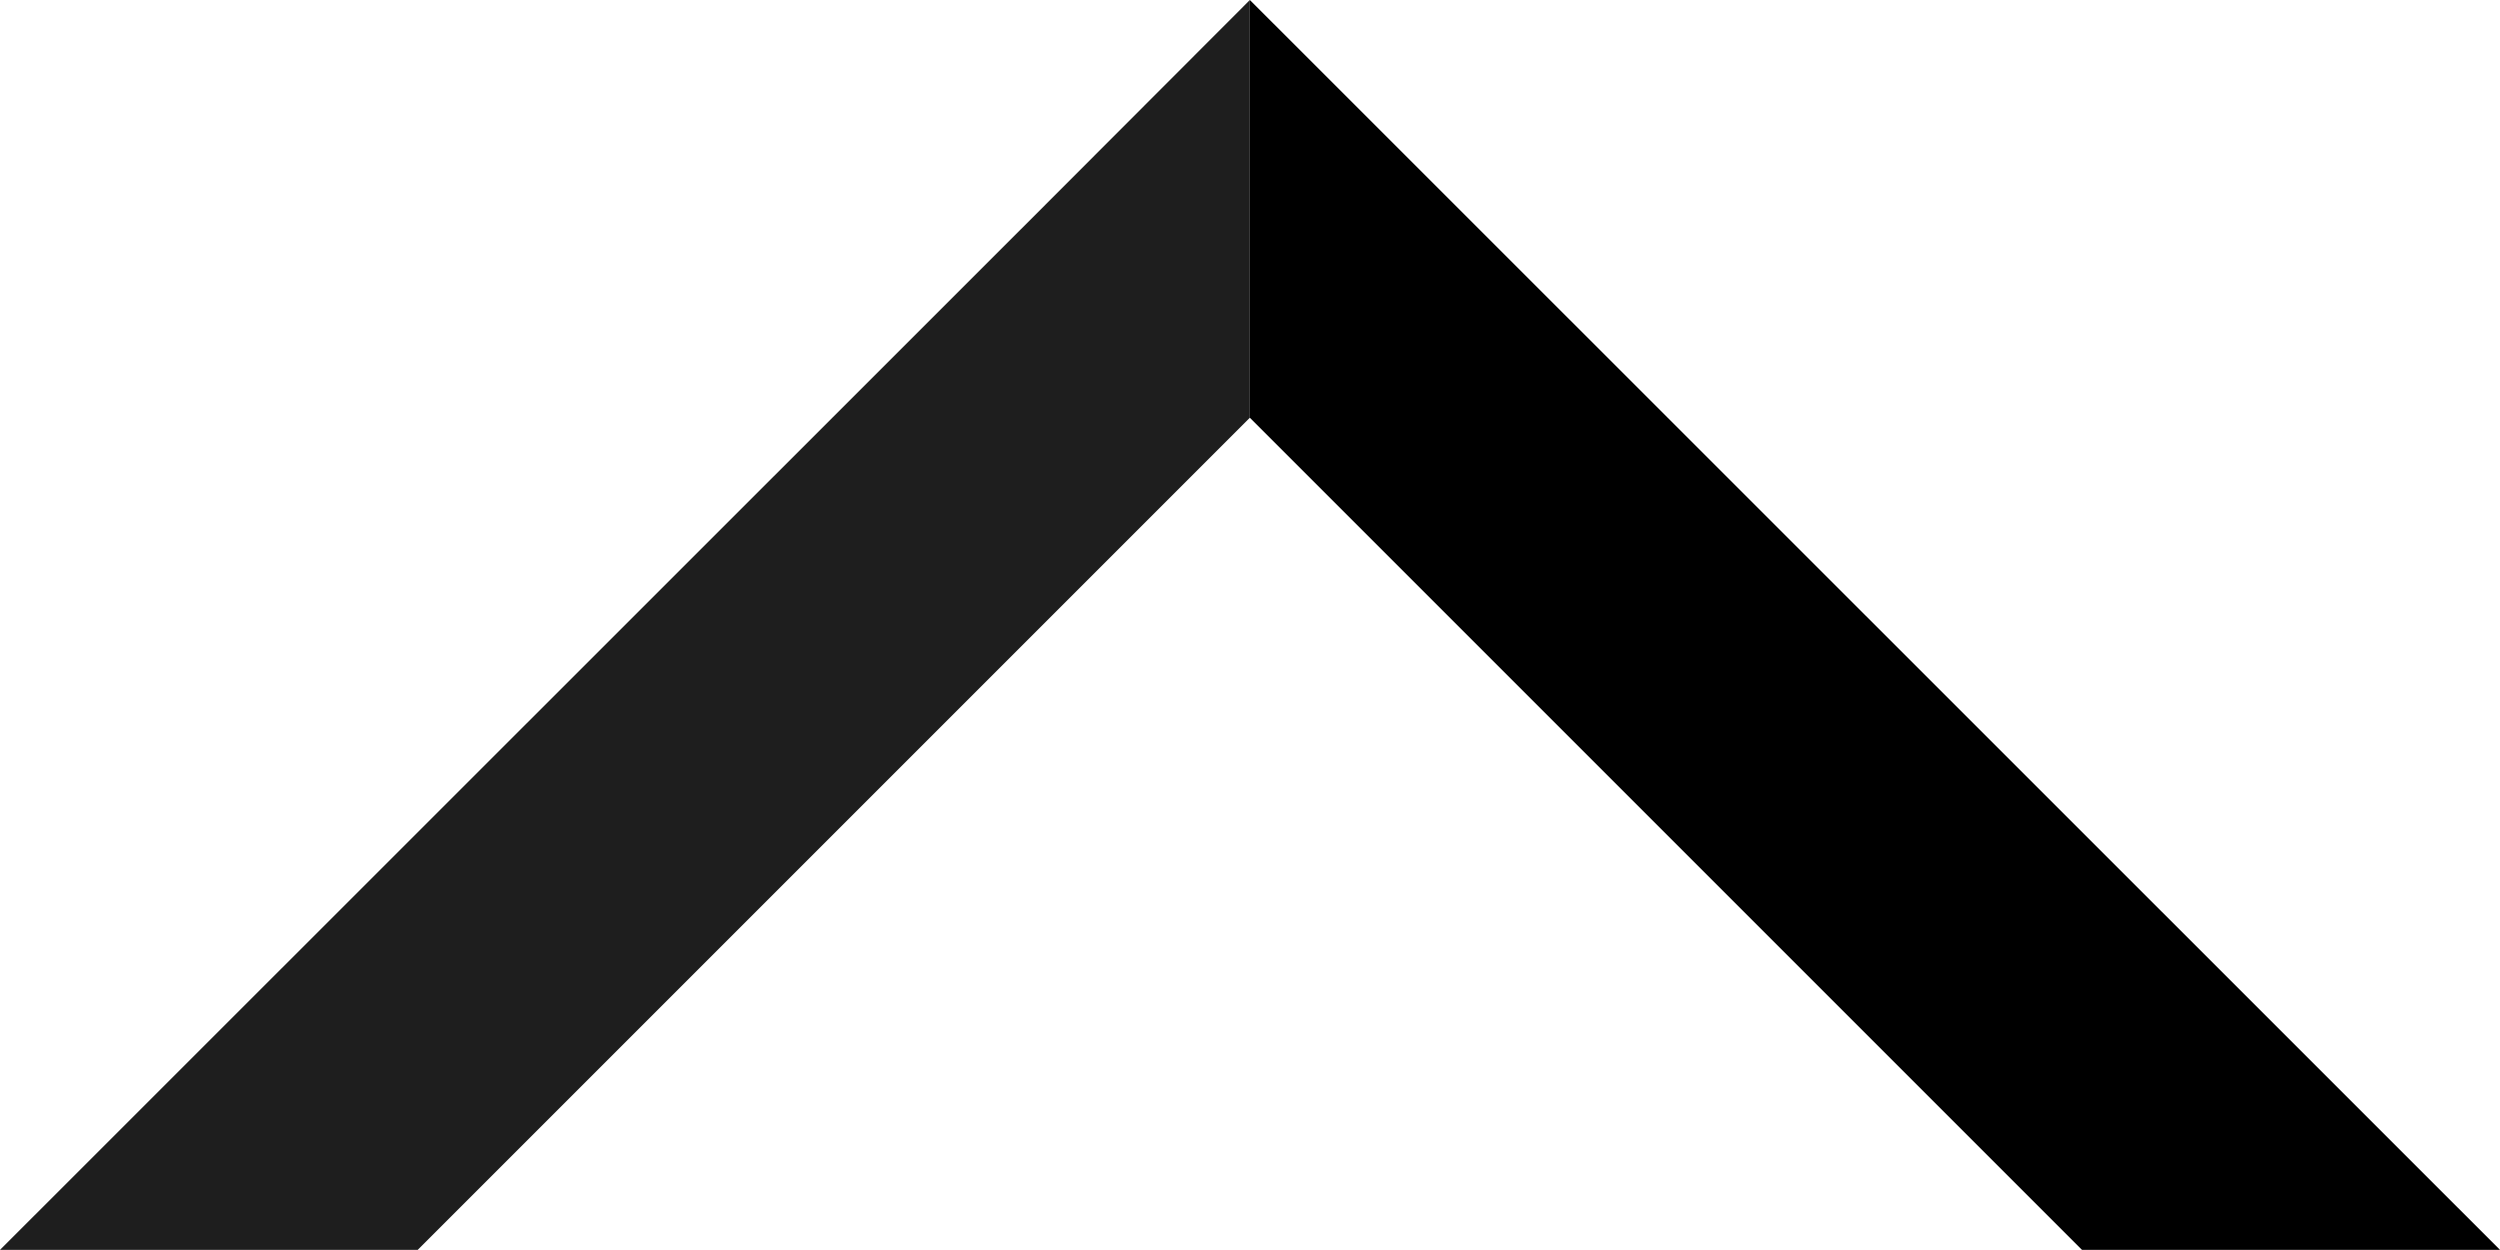 <?xml version="1.0" encoding="utf-8"?>
<!-- Generator: Adobe Illustrator 25.4.1, SVG Export Plug-In . SVG Version: 6.00 Build 0)  -->
<svg version="1.1" id="Layer_1" xmlns="http://www.w3.org/2000/svg" xmlns:xlink="http://www.w3.org/1999/xlink" x="0px" y="0px"
	 viewBox="0 0 895.9 447.9" style="enable-background:new 0 0 895.9 447.9;" xml:space="preserve">
<style type="text/css">
	.st0{fill:url(#SVGID_1_);}
	.st1{fill:#1E1E1E;}
</style>
<linearGradient id="SVGID_1_" gradientUnits="userSpaceOnUse" x1="445.252" y1="415.787" x2="828.252" y2="794.787" gradientTransform="matrix(1 0 0 1 0 -342)">
	<stop  offset="0" style="stop-color:#000000"/>
	<stop  offset="1" style="stop-color:#000000"/>
</linearGradient>
<polygon class="st0" points="746.1,447.9 895.9,447.9 447.9,0 447.9,149.7 "/>
<polygon class="st1" points="447.9,149.7 447.9,0 373.1,74.9 0,447.9 149.7,447.9 "/>
</svg>
